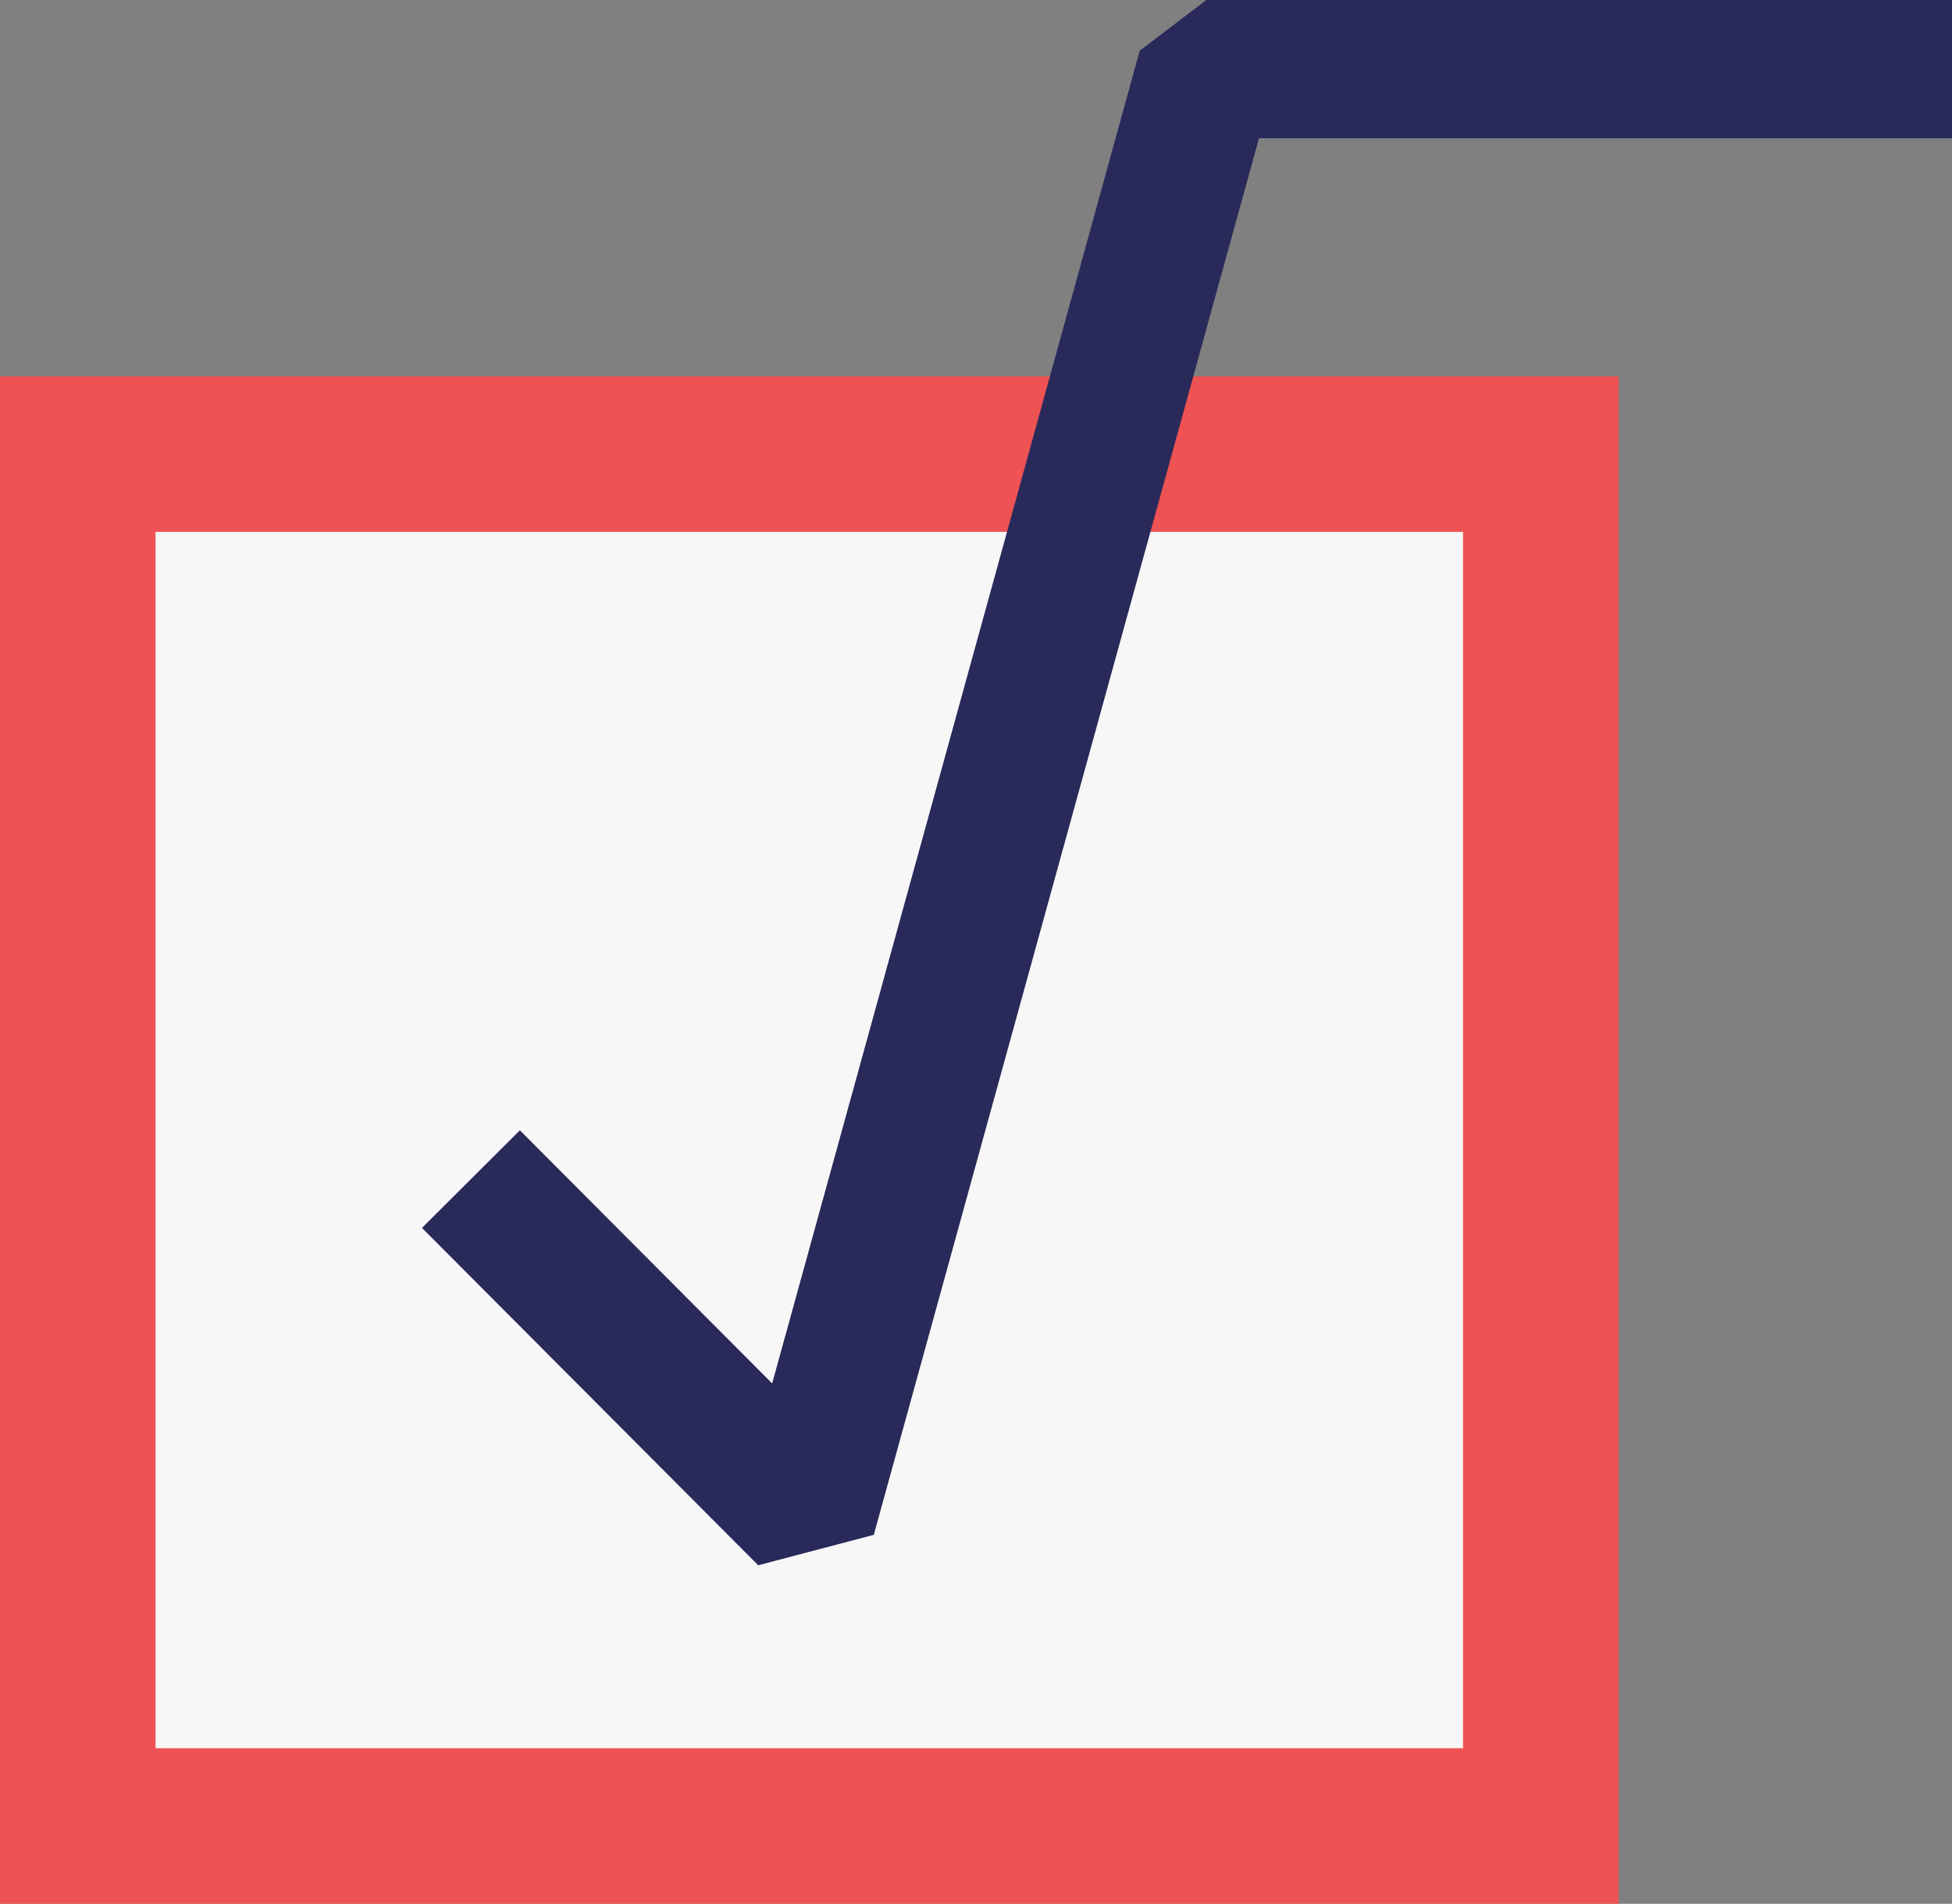 <?xml version="1.0" encoding="utf-8"?>
<!-- Generator: Adobe Illustrator 16.0.0, SVG Export Plug-In . SVG Version: 6.00 Build 0)  -->
<!DOCTYPE svg PUBLIC "-//W3C//DTD SVG 1.1//EN" "http://www.w3.org/Graphics/SVG/1.1/DTD/svg11.dtd">
<svg version="1.1" xmlns="http://www.w3.org/2000/svg" xmlns:xlink="http://www.w3.org/1999/xlink" x="0px" y="0px"
	 width="320.208px" height="312.229px" viewBox="0 0 320.208 312.229" enable-background="new 0 0 320.208 312.229"
	 xml:space="preserve">
<rect x="0" y="0" width="320.208" height="312.229" fill="#808080" stroke="none"/>
<g id="square_1_">
	<rect x="12.756" y="74.474" fill-rule="evenodd" clip-rule="evenodd" fill="#F7F7F7" width="240" height="225"/>
</g>
<g id="line">
	<path fill="#EE5253" d="M265.512,312.229H0V61.718h265.512V312.229z M25.512,286.718H240V87.229H25.512V286.718z"/>
</g>
<g id="check">
	<polygon fill="#292A5A" points="124.379,256.714 69.221,201.385 85.281,185.375 126.667,226.889 186.958,8.323 197.888,0 
		320.208,0 320.208,22.678 206.522,22.678 143.339,251.724 	"/>
</g>
</svg>
